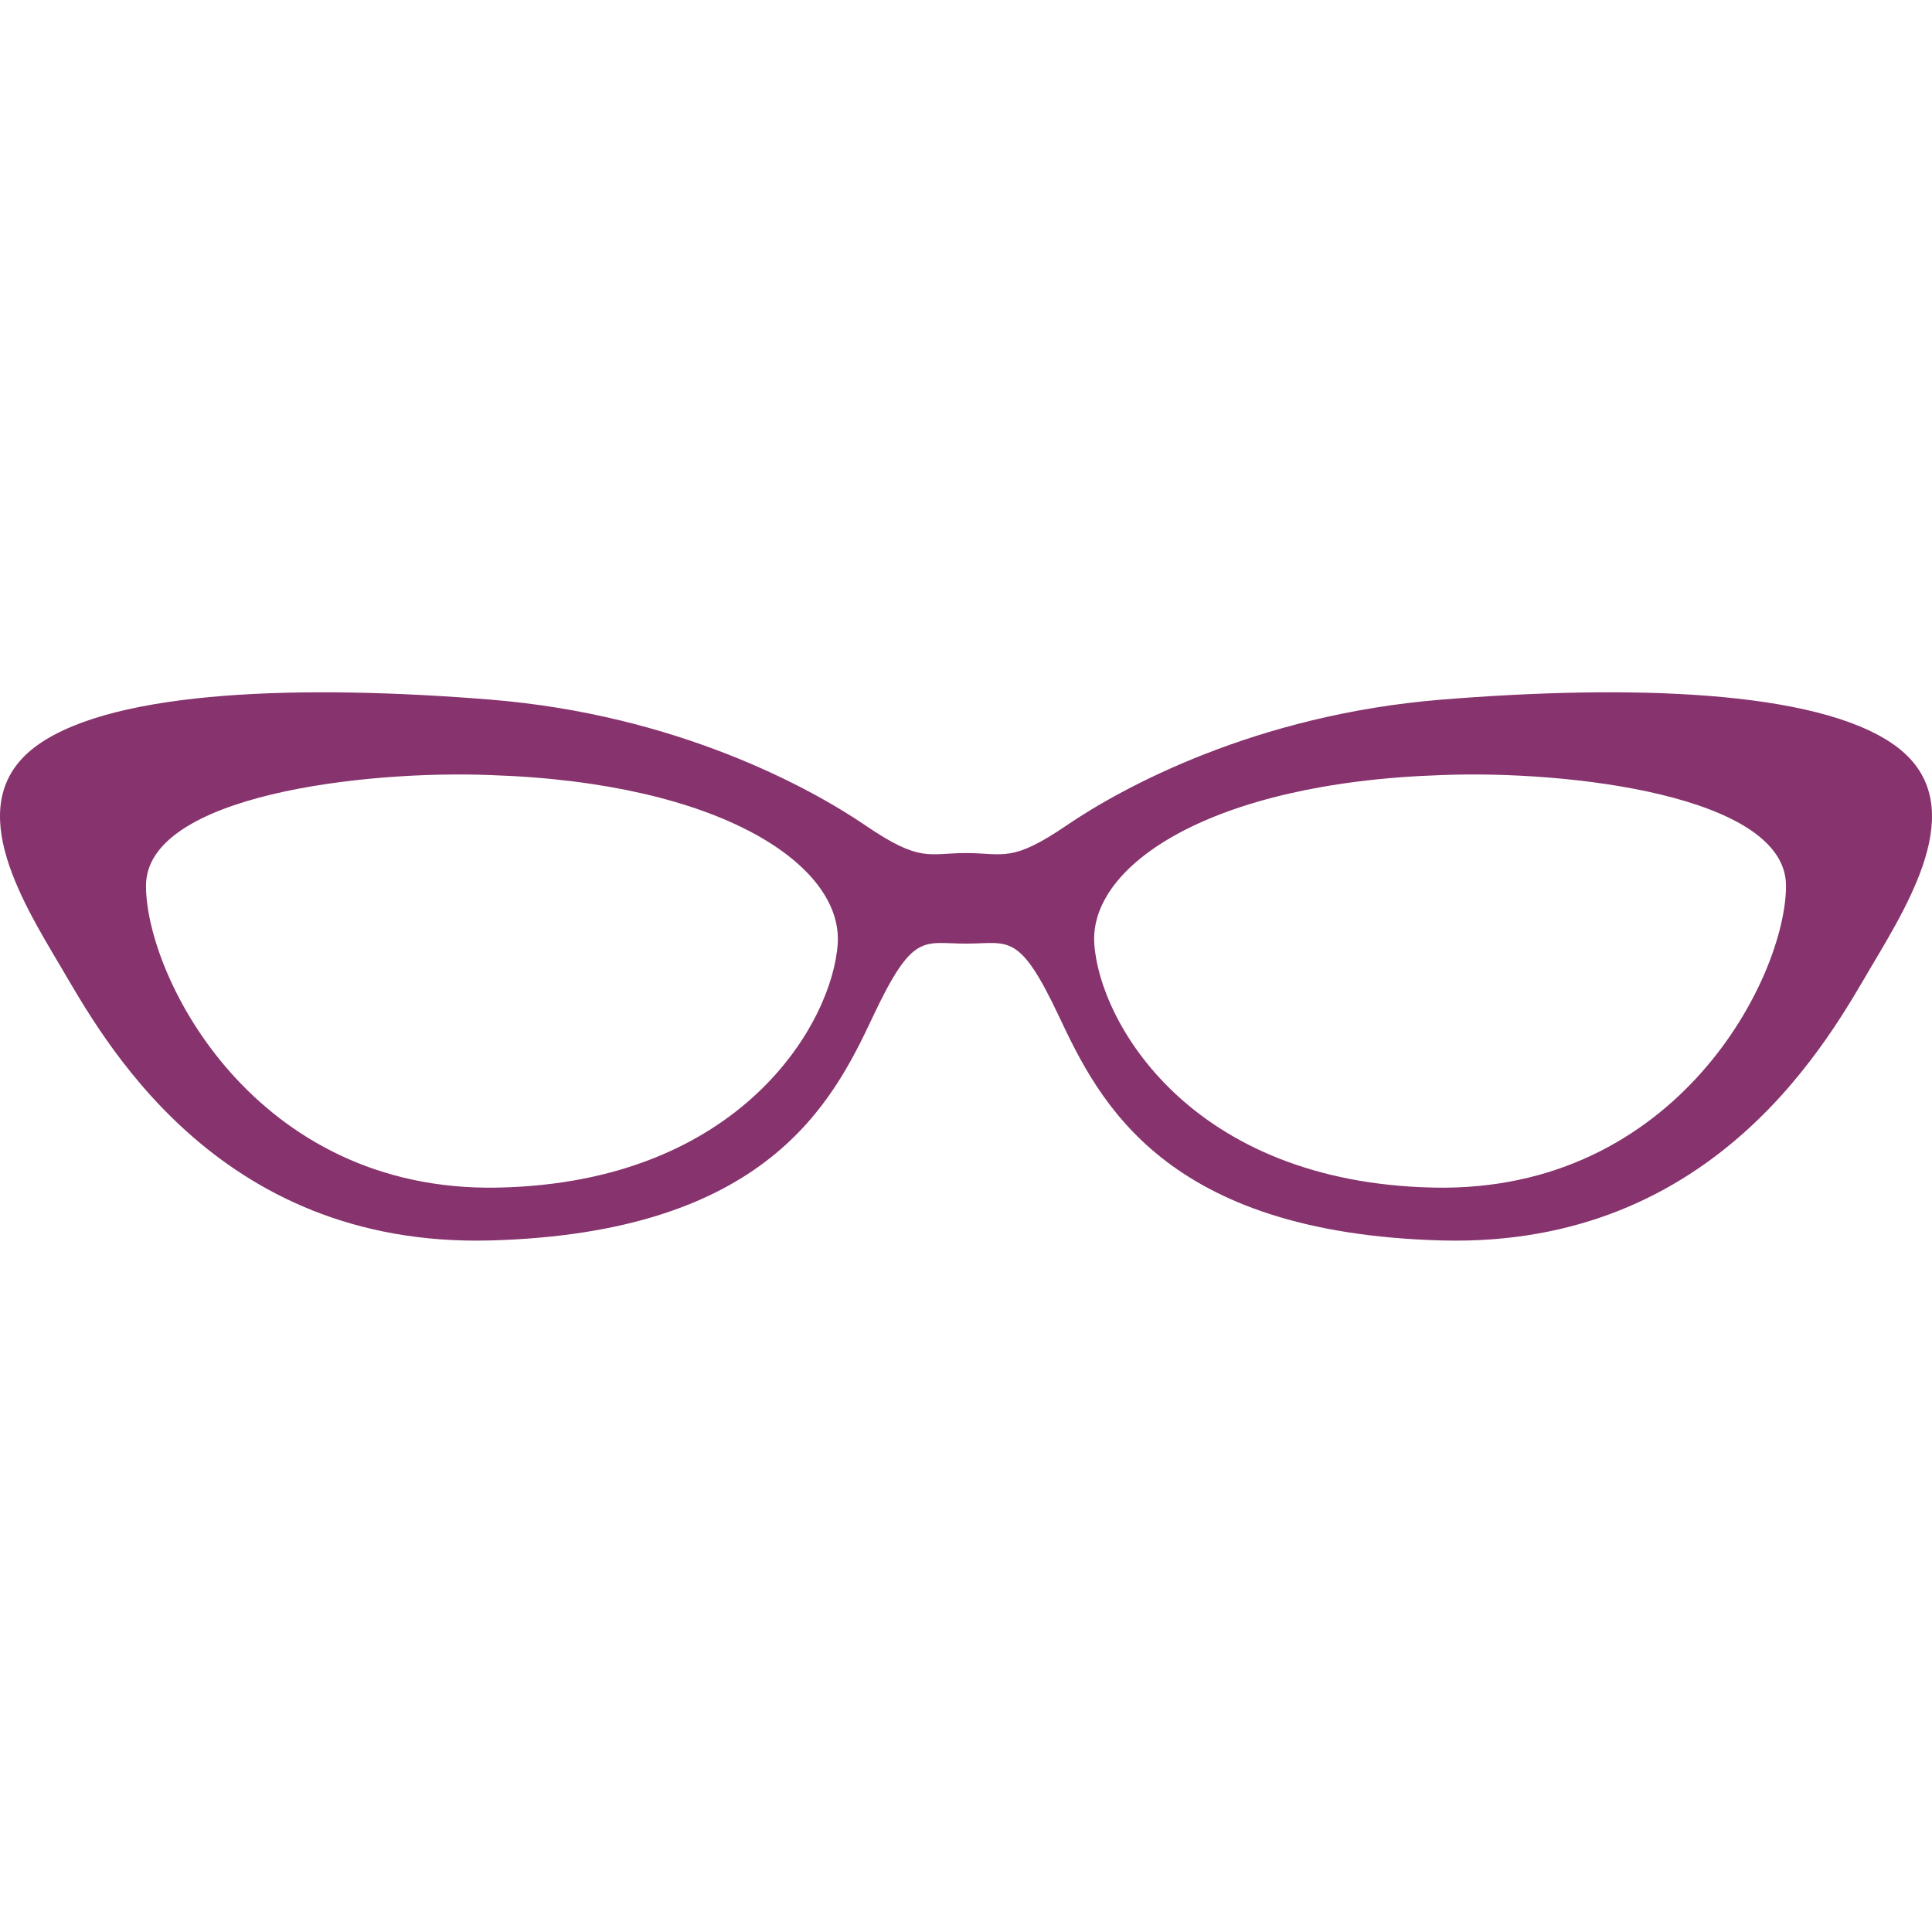 <svg width="120" height="120" viewBox="0 0 120 120" xmlns="http://www.w3.org/2000/svg"><path d="M89.528 48.142c7.812-.313 21.404 1.25 21.404 6.875 0 5.623-6.718 19.06-21.873 18.747C73.905 73.45 68.28 63.453 67.968 58.61c-.312-4.843 7.187-9.999 21.56-10.468zm-59.056 0c-7.812-.313-21.404 1.25-21.404 6.875 0 5.623 6.718 19.06 21.873 18.747C46.095 73.45 51.72 63.453 52.032 58.61c.312-4.843-7.187-9.999-21.56-10.468zM60 58.61c-2.656 0-3.28-.78-5.78 4.53-2.5 5.313-6.562 13.437-23.748 13.906-17.186.468-24.216-12.81-26.716-17.03-2.5-4.219-6.25-10.312-1.406-13.75 4.843-3.435 16.56-3.748 28.122-2.81 11.561.937 19.842 5.468 23.279 7.81 3.437 2.344 3.905 1.72 6.249 1.72s2.812.624 6.25-1.72c3.436-2.342 11.717-6.873 23.278-7.81 11.562-.938 23.28-.625 28.122 2.81 4.844 3.438 1.094 9.531-1.406 13.75-2.5 4.22-9.53 17.498-26.716 17.03-17.186-.47-21.248-8.593-23.747-13.906-2.5-5.31-3.125-4.53-5.781-4.53z" fill="#87336D" fill-rule="evenodd"/></svg>